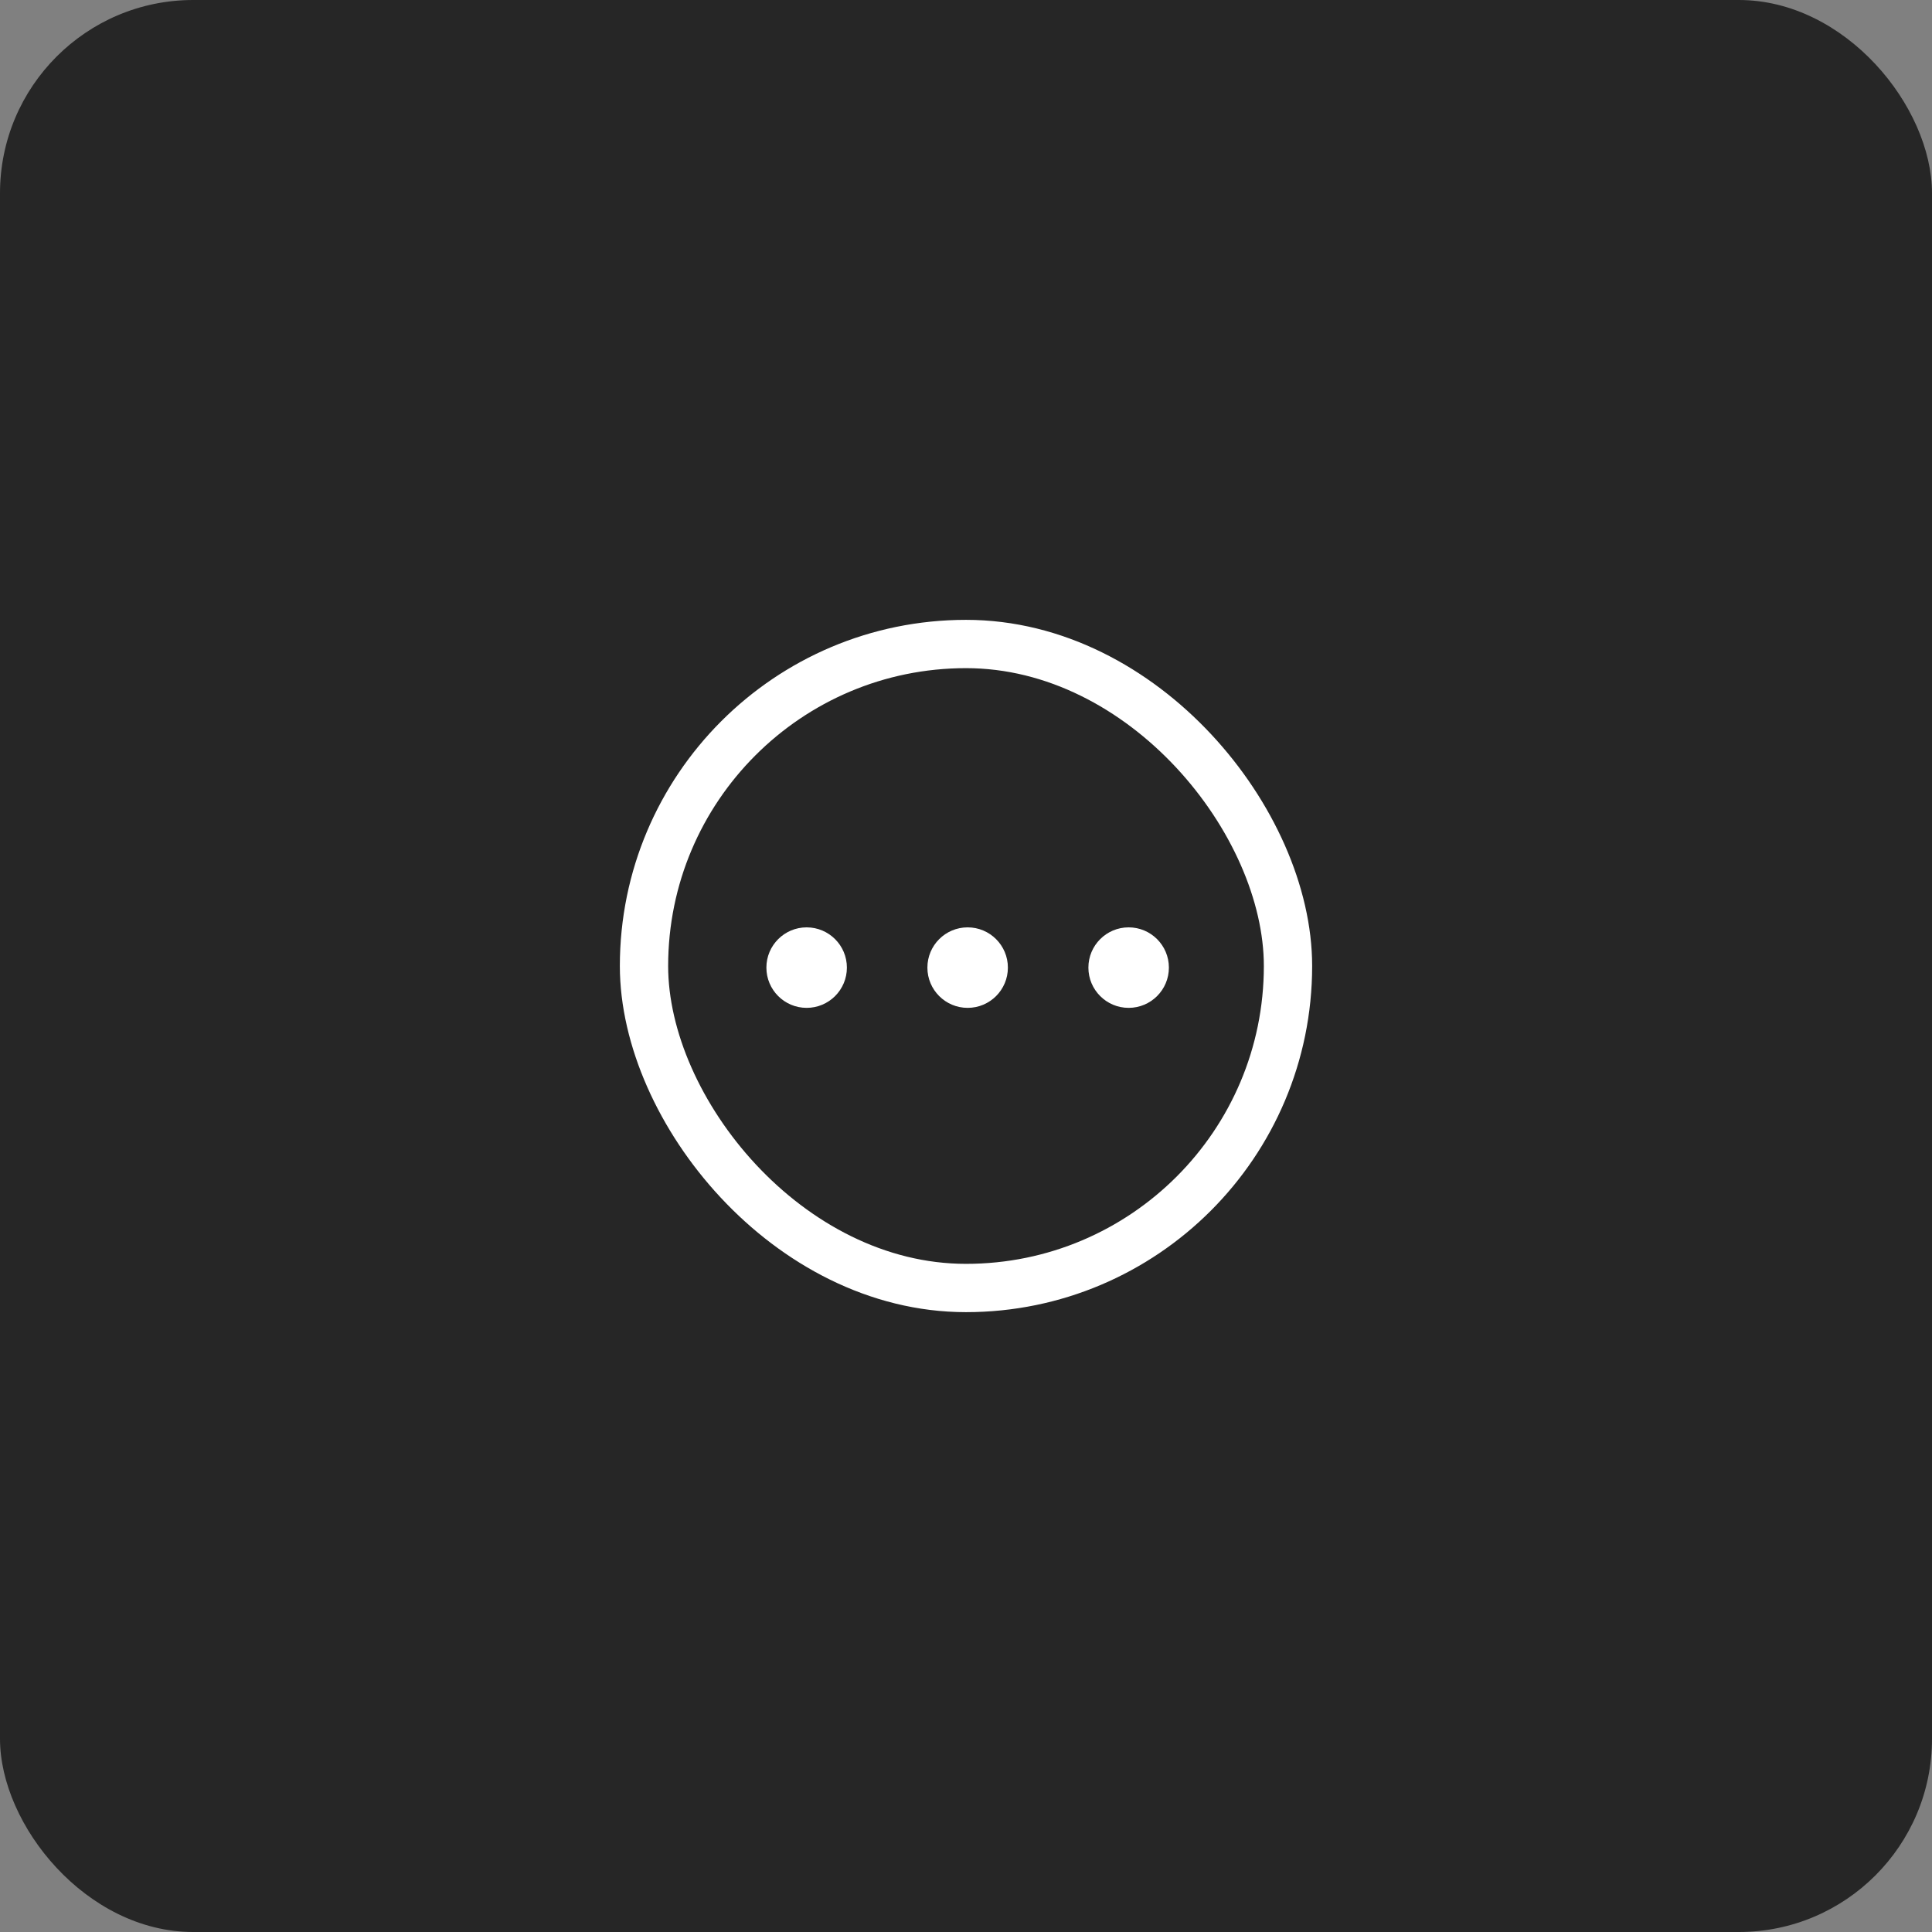 <svg width="60" height="60" viewBox="0 0 60 60" fill="none" xmlns="http://www.w3.org/2000/svg">
<rect x="0" y="0" width="60" height="60" fill="#808080" stroke="none"/>
<rect width="60" height="60" rx="6" fill="#262626"/>
<rect x="20" y="20" width="20" height="20" rx="10" stroke="white" stroke-width="1.5"/>
<circle cx="25.051" cy="30.05" r="1.25" fill="white"/>
<circle cx="30.051" cy="30.05" r="1.25" fill="white"/>
<circle cx="35.051" cy="30.05" r="1.25" fill="white"/>
</svg>
